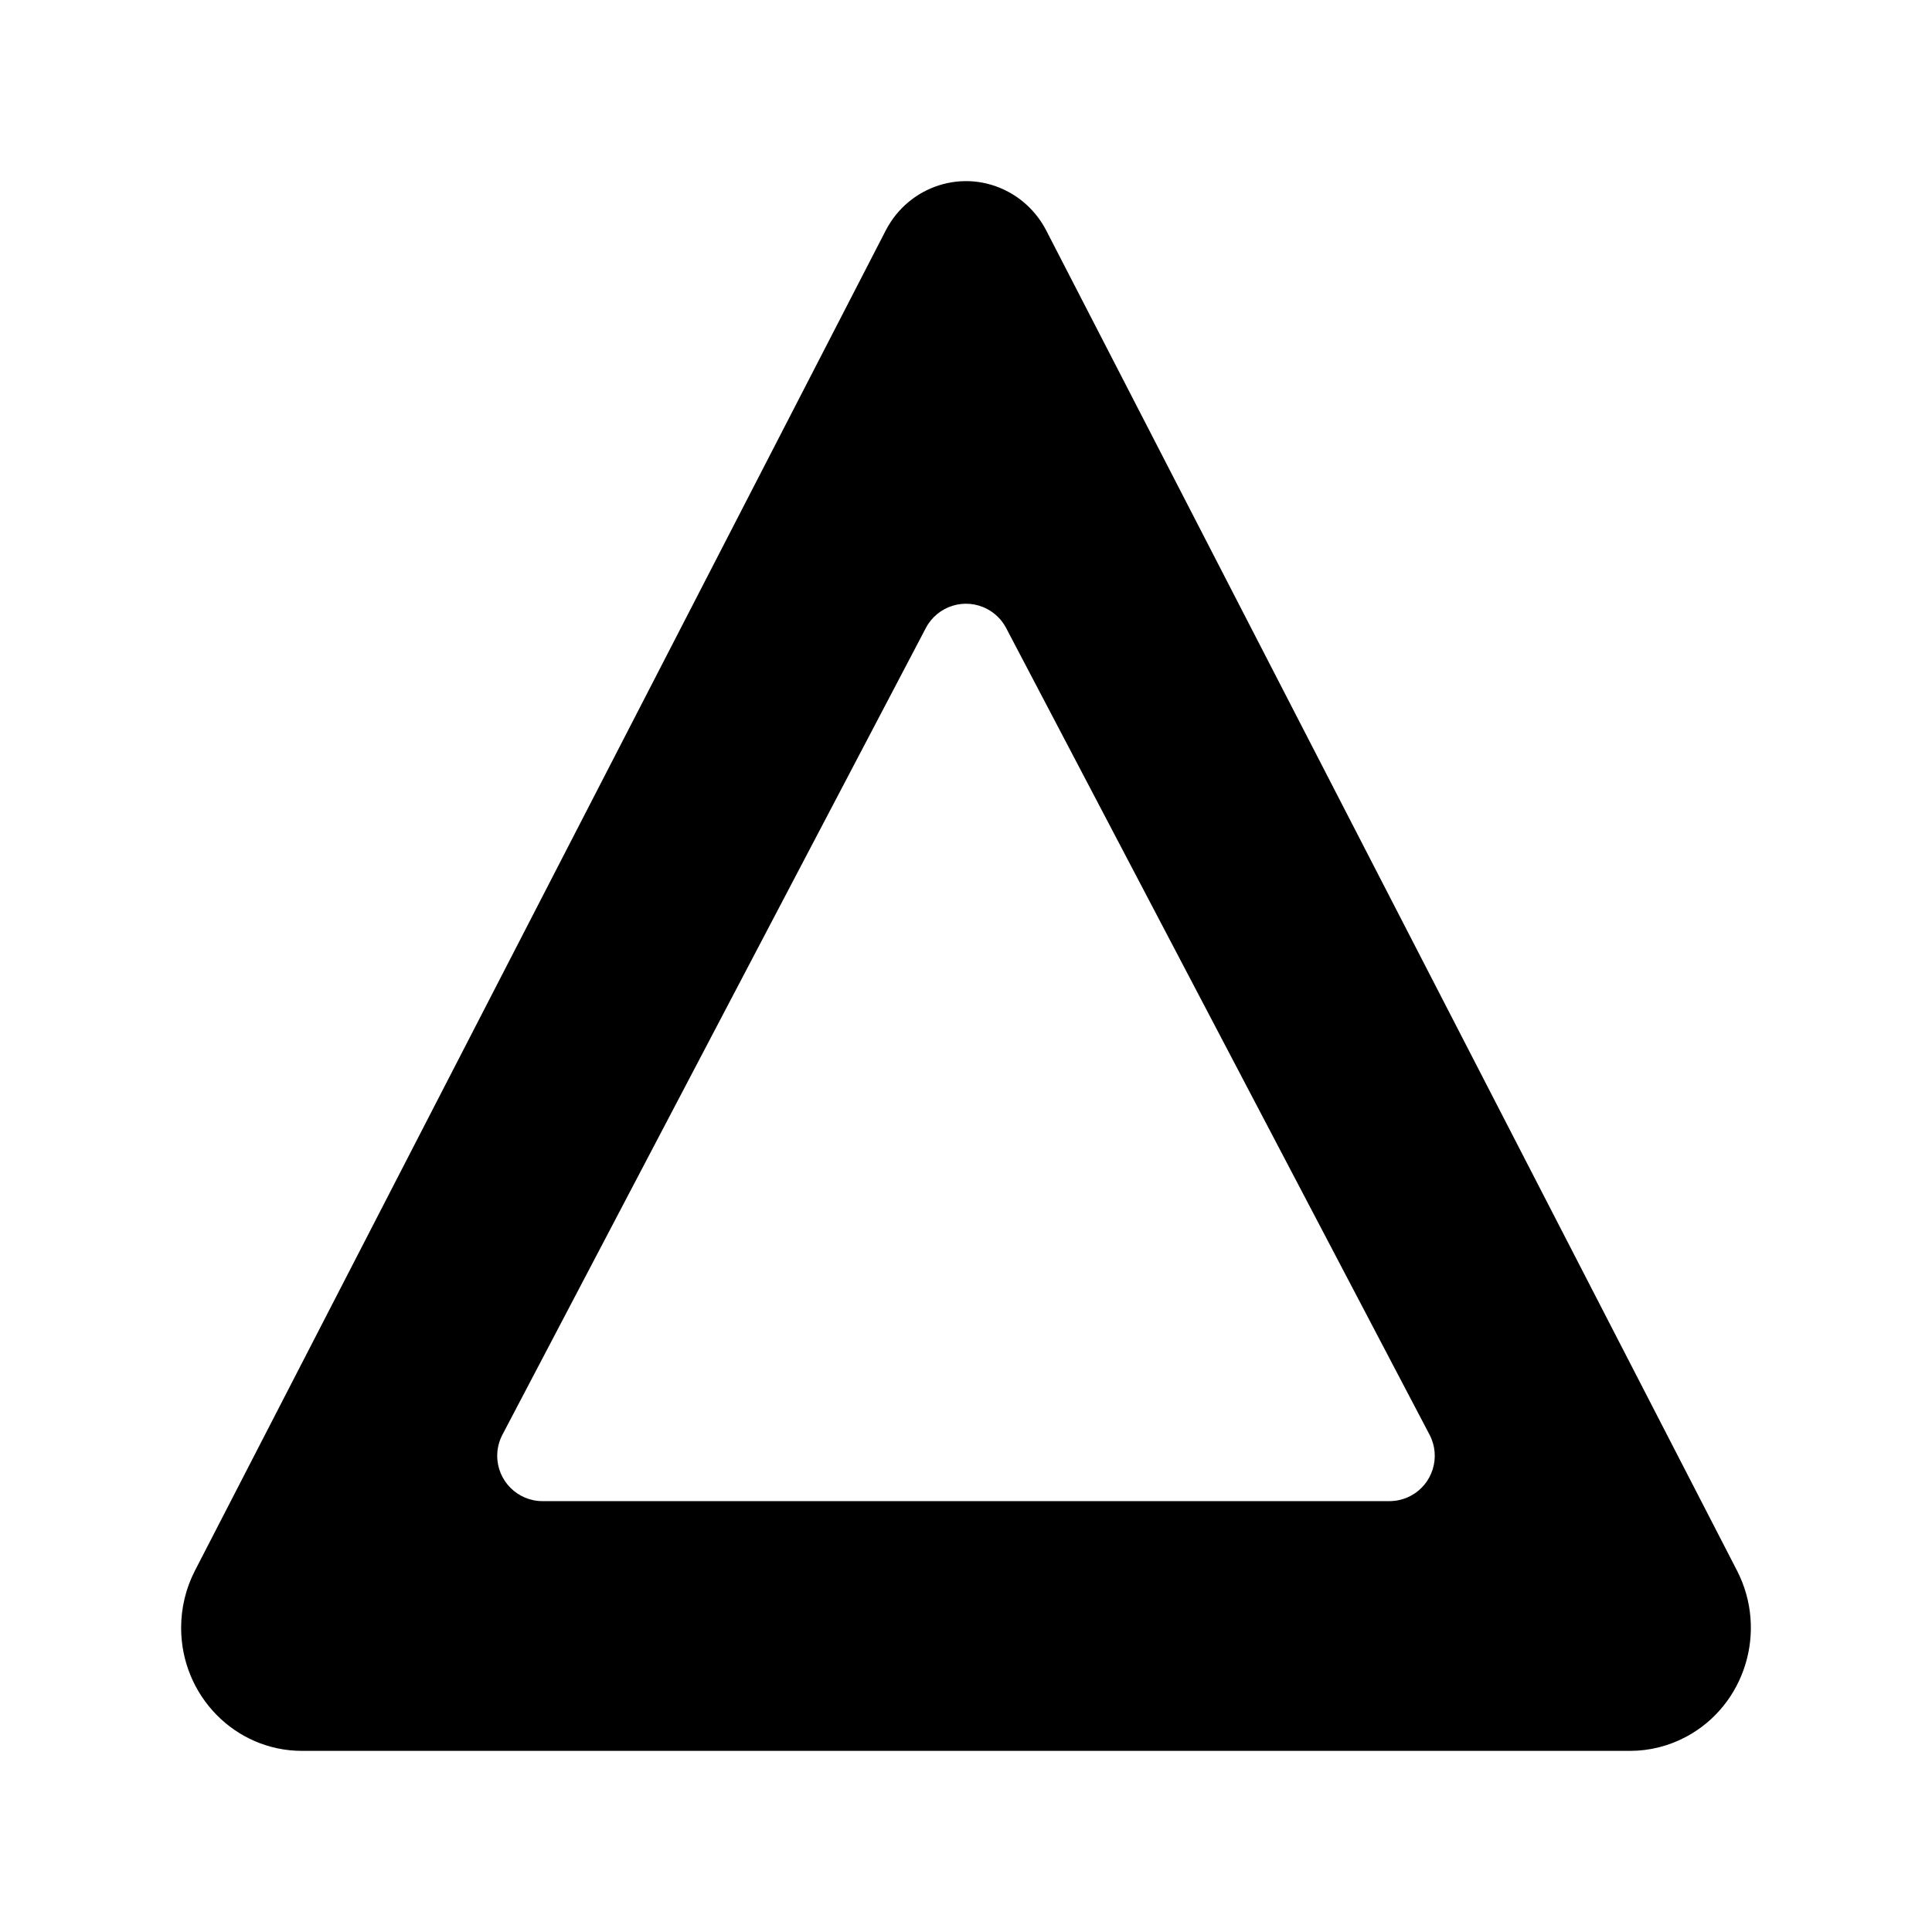 <?xml version="1.0" encoding="UTF-8"?>
<svg width="64px" height="64px" viewBox="0 0 64 64" version="1.1" xmlns="http://www.w3.org/2000/svg" xmlns:xlink="http://www.w3.org/1999/xlink">
    <!-- Generator: Sketch 52.6 (67491) - http://www.bohemiancoding.com/sketch -->
    <title>sign-triangle-up</title>
    <desc>Created with Sketch.</desc>
    <g id="sign-triangle-up" stroke="none" stroke-width="1" fill="none" fill-rule="evenodd">
        <path d="M34.659,7.637 L57.54,52.027 C58.568,54.021 57.814,56.486 55.856,57.533 C55.282,57.84 54.643,58 53.995,58 L10.004,58 C7.793,58 6,56.174 6,53.922 C6,53.262 6.157,52.612 6.459,52.027 L29.34,7.637 C30.111,6.142 31.927,5.566 33.395,6.351 C33.935,6.639 34.376,7.088 34.659,7.637 Z M33.329,20.803 C33.188,20.534 32.967,20.313 32.697,20.172 C31.963,19.786 31.055,20.069 30.67,20.803 L16.643,47.527 C16.53,47.743 16.471,47.982 16.471,48.225 C16.471,49.054 17.143,49.727 17.972,49.727 L46.027,49.727 C46.27,49.727 46.509,49.668 46.725,49.555 C47.459,49.169 47.742,48.262 47.356,47.527 L33.329,20.803 Z" fill="#000000"></path>
    </g>
</svg>
